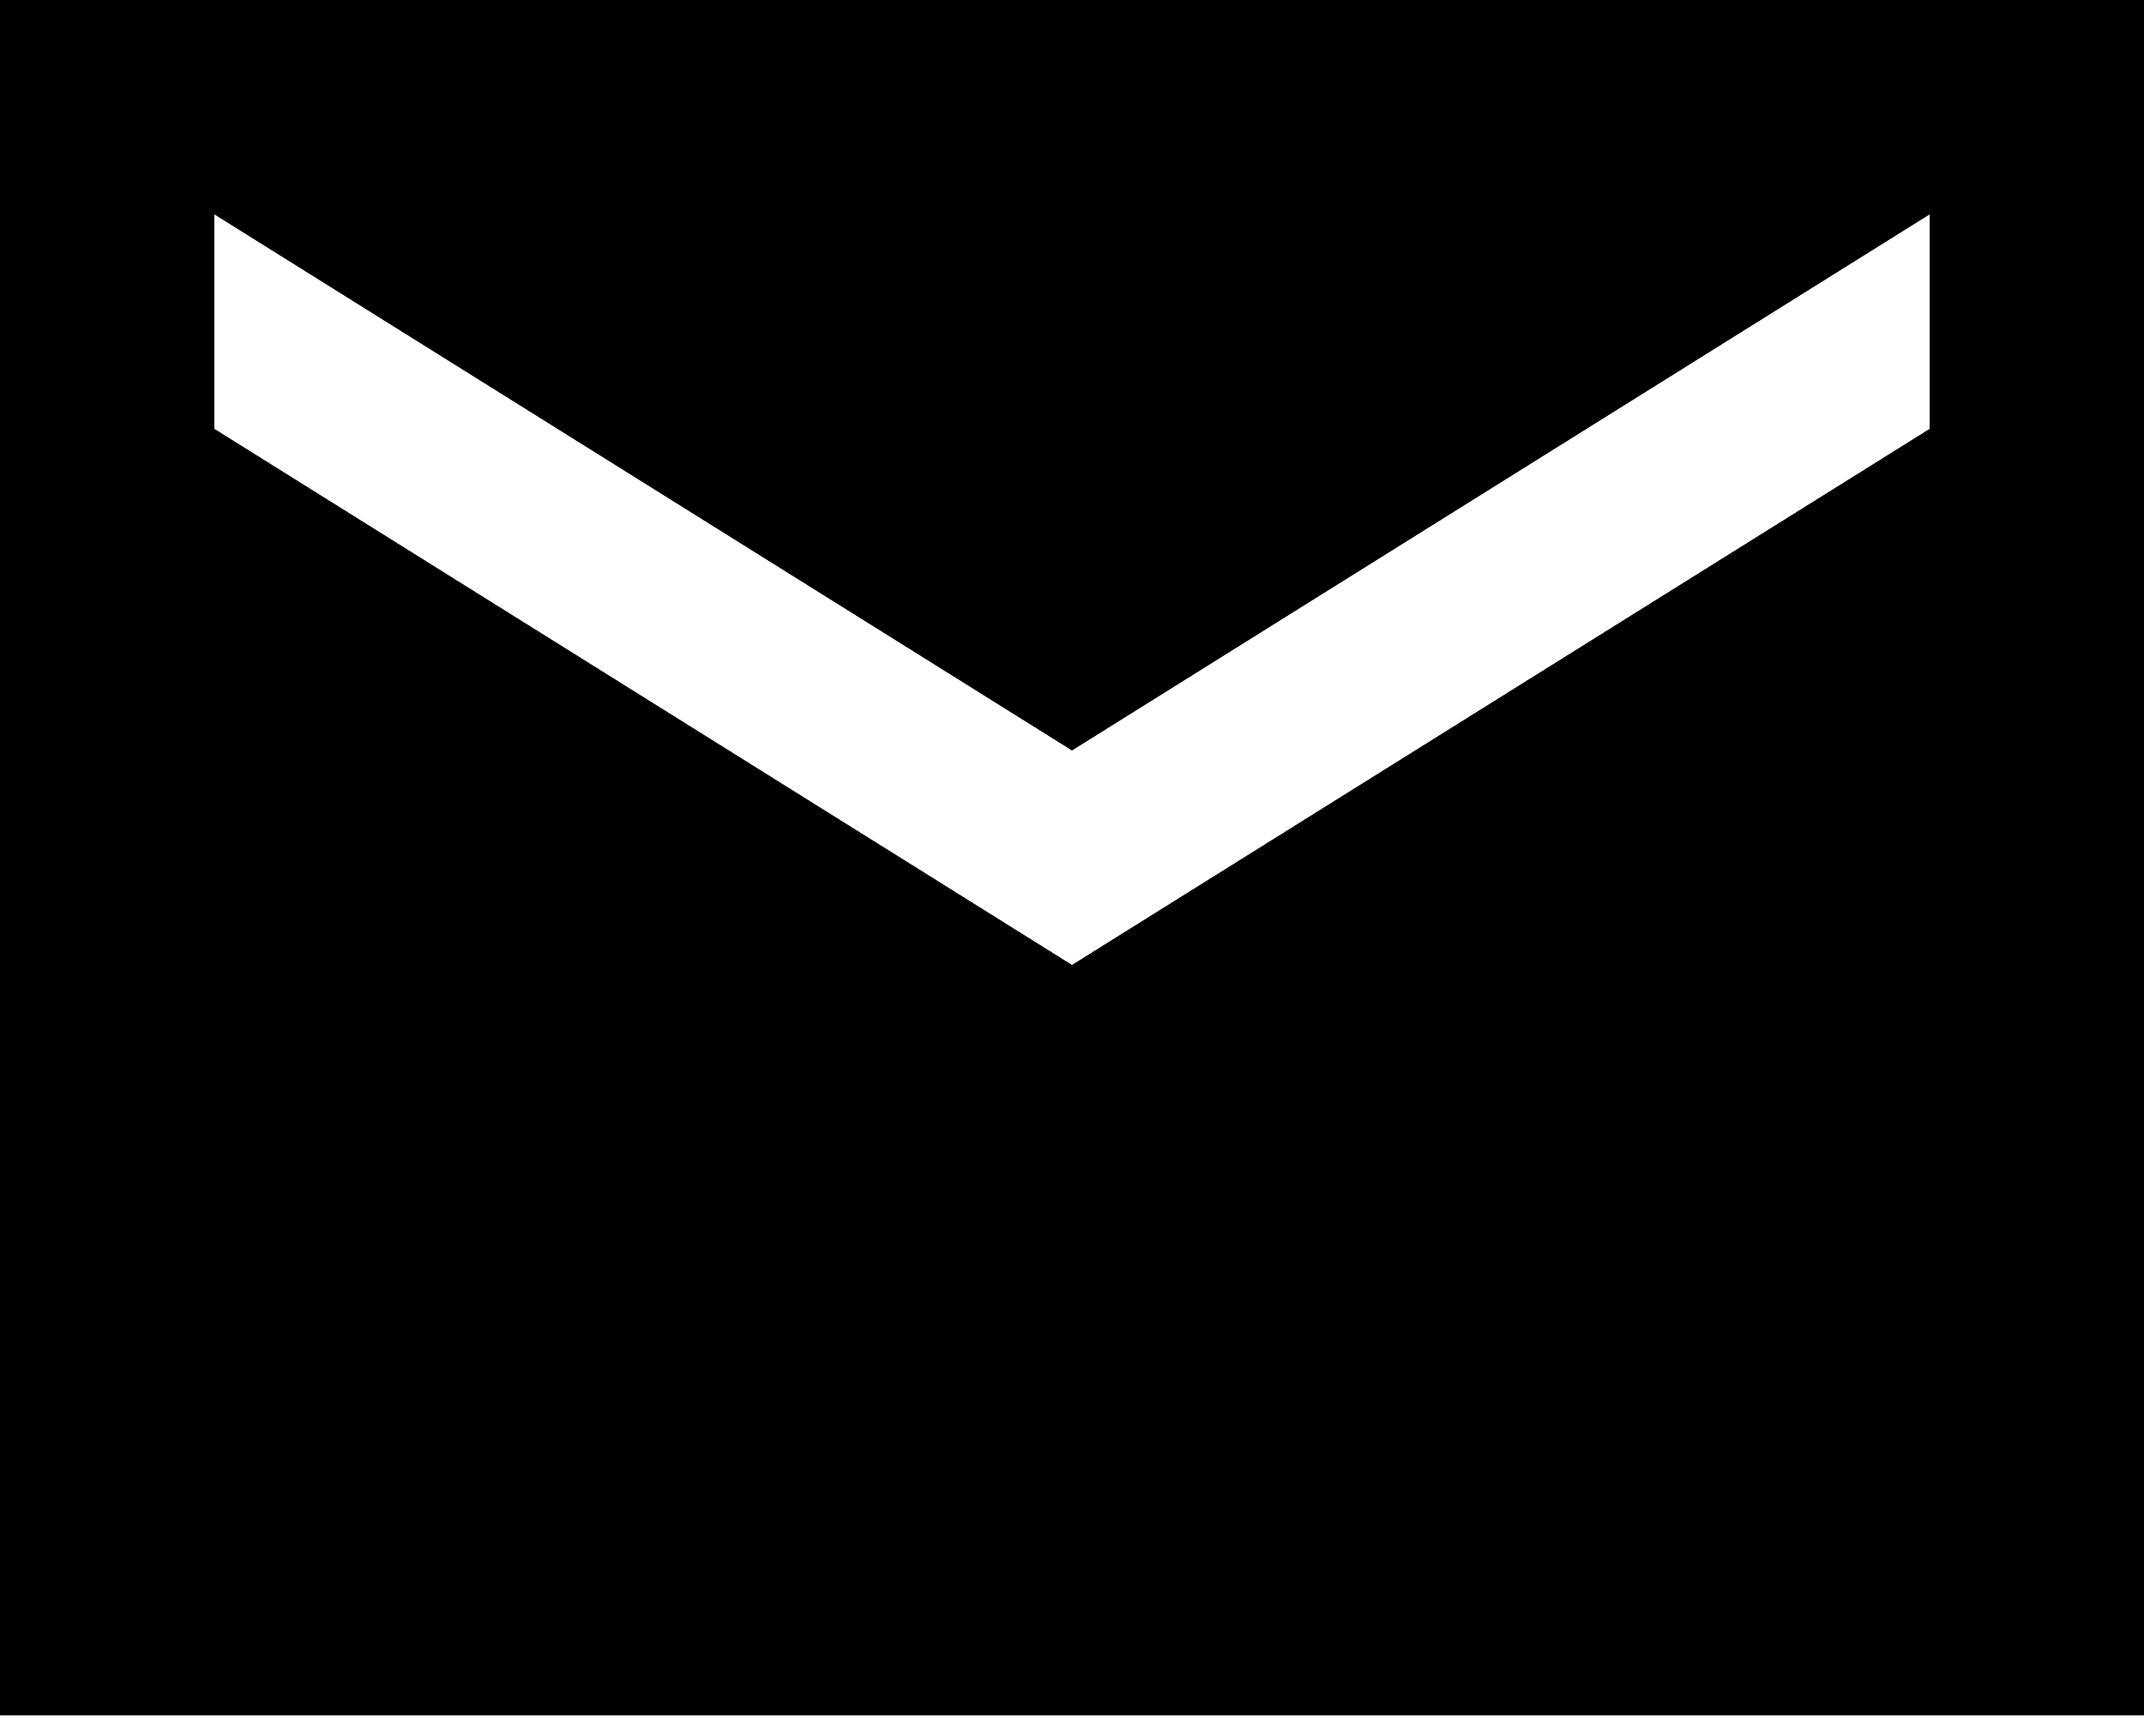 <svg width="21" height="17" viewBox="0 0 21 17" fill="none" xmlns="http://www.w3.org/2000/svg">
<path d="M21 0H0V16.8H21V0ZM18.9 4.2L10.5 9.45L2.1 4.2V2.1L10.5 7.35L18.9 2.1V4.2Z" fill="black"/>
</svg>
